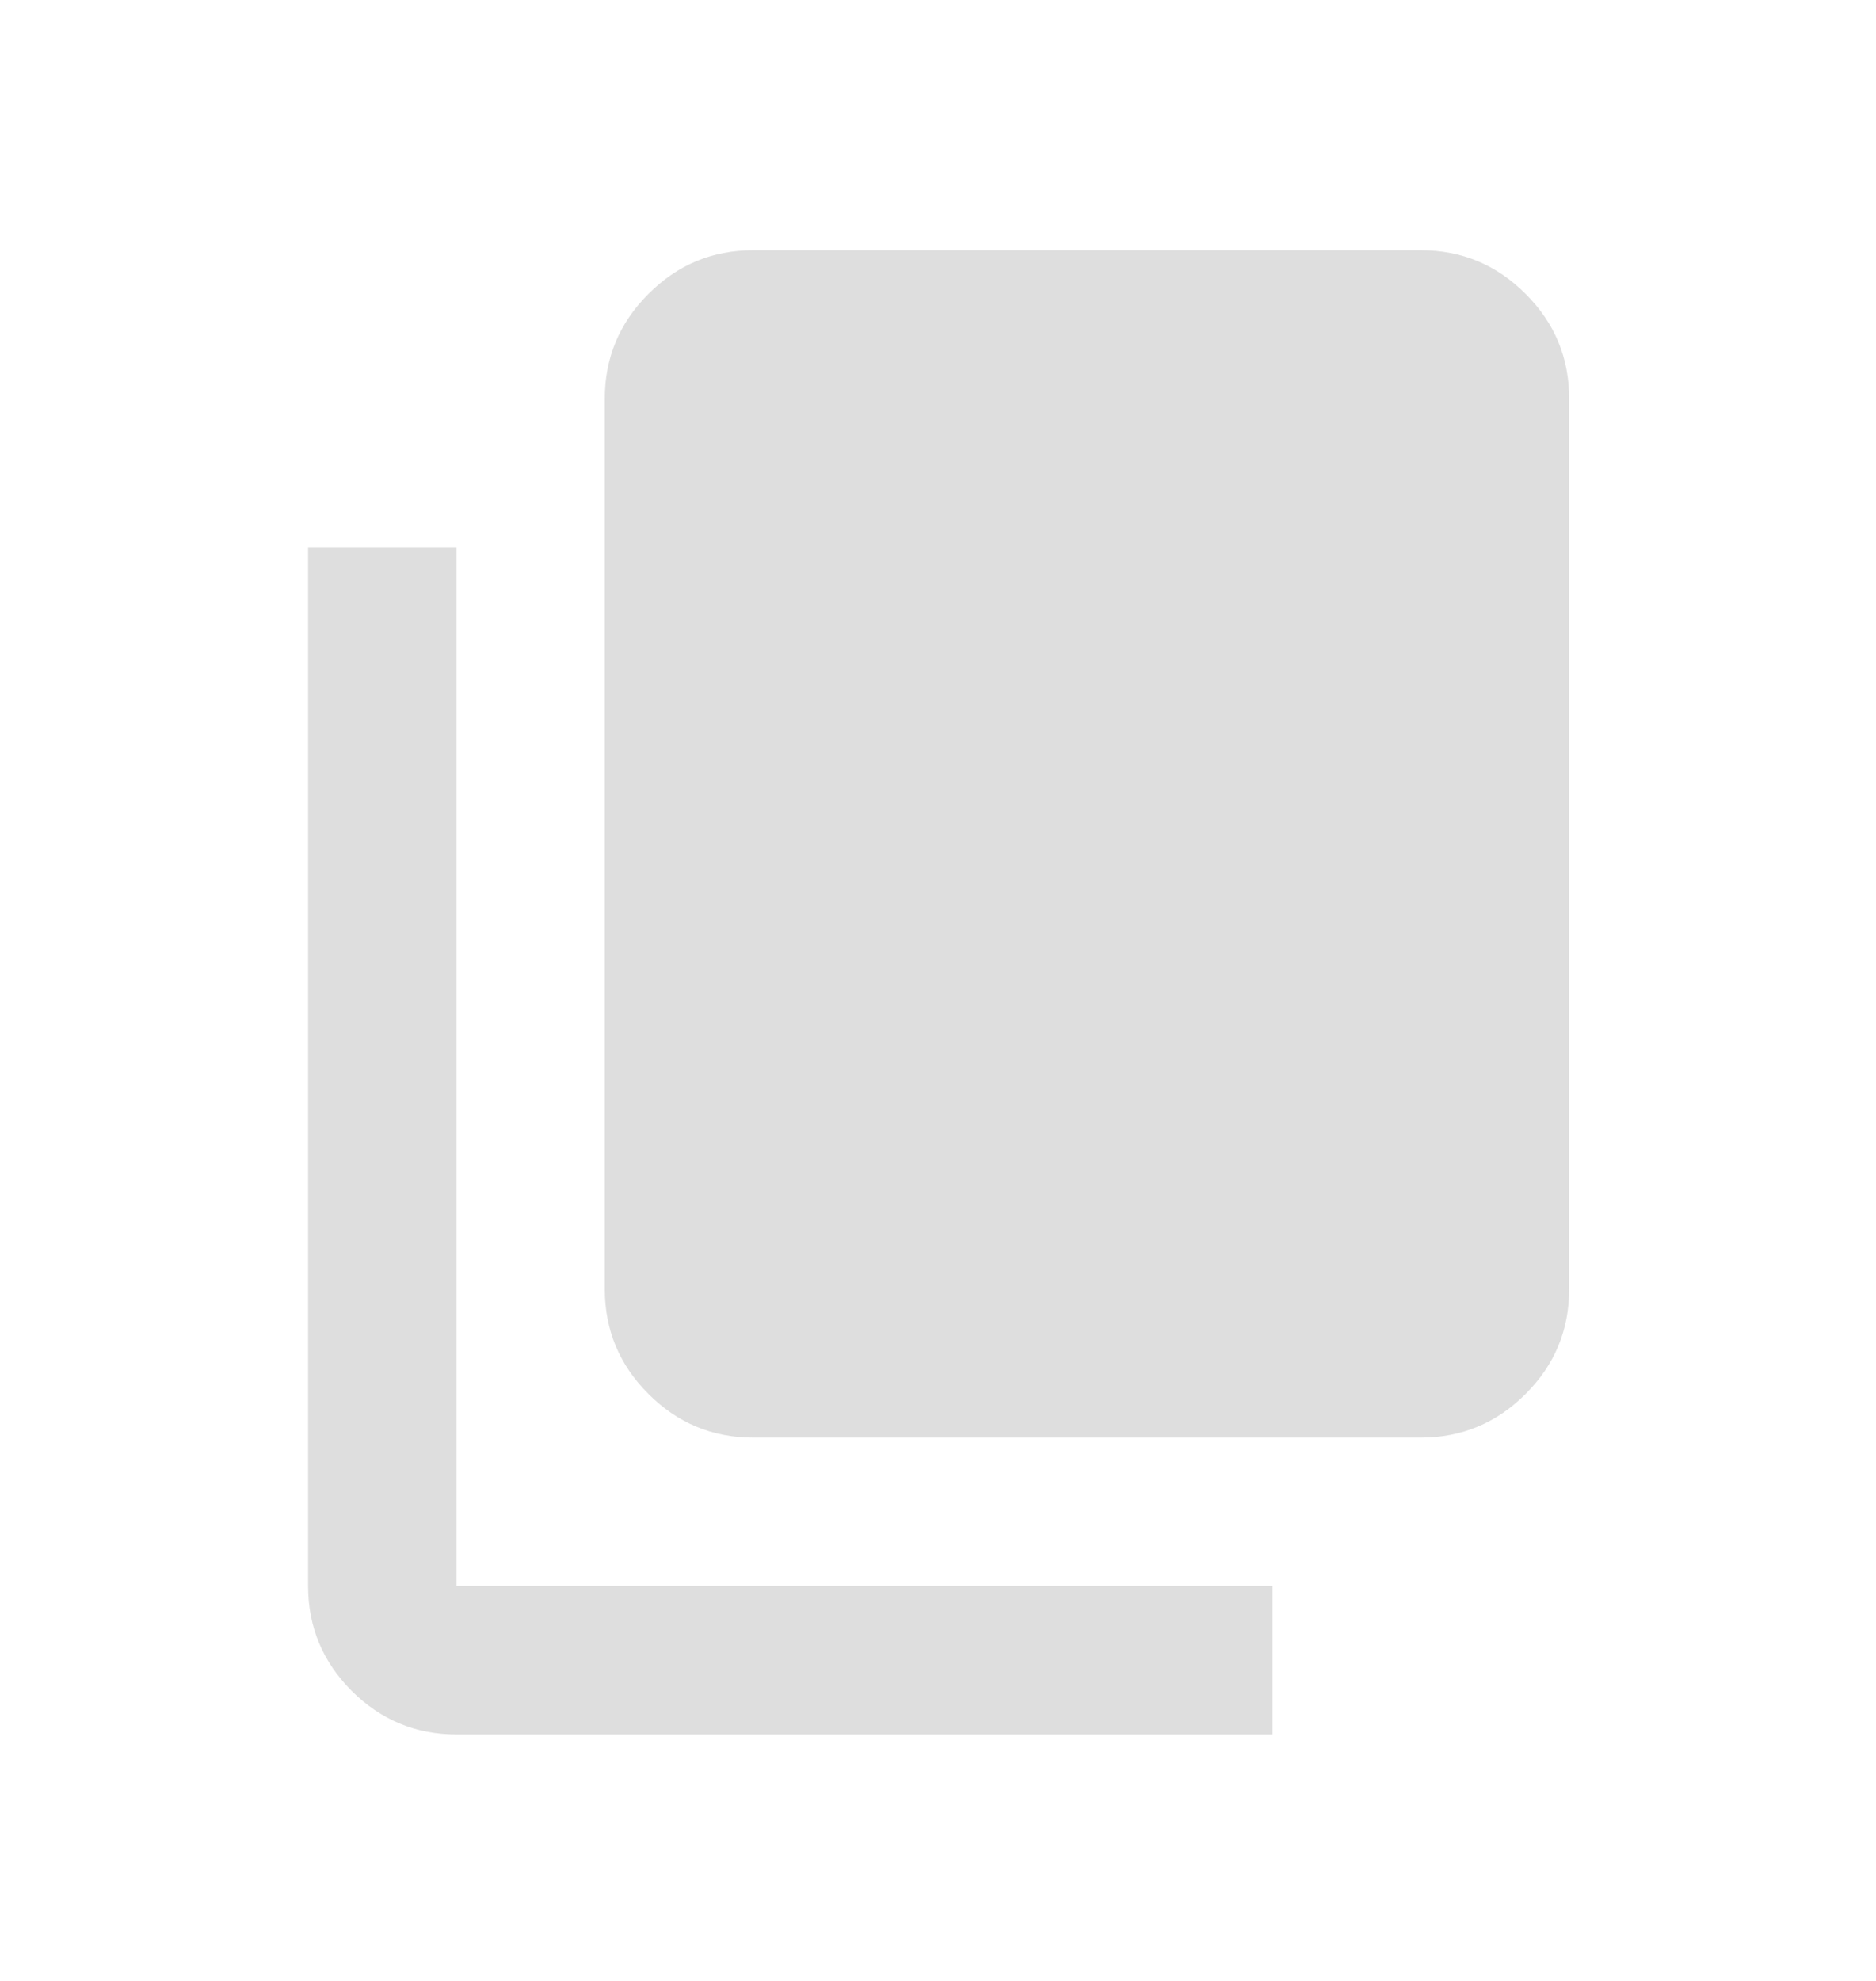 <svg width="18" height="19" viewBox="0 0 18 19" fill="none" xmlns="http://www.w3.org/2000/svg">
<g id="Frame">
<path id="Vector" d="M7.227 13.789C6.835 13.789 6.5 13.649 6.222 13.37C5.943 13.092 5.803 12.757 5.803 12.365V3.824C5.803 3.432 5.943 3.097 6.222 2.819C6.5 2.54 6.835 2.4 7.227 2.4H13.633C14.024 2.4 14.36 2.54 14.638 2.819C14.917 3.097 15.056 3.432 15.056 3.824V12.365C15.056 12.757 14.917 13.092 14.638 13.37C14.36 13.649 14.024 13.789 13.633 13.789H7.227ZM4.38 16.636C3.988 16.636 3.653 16.496 3.374 16.218C3.096 15.939 2.956 15.604 2.956 15.212V5.247H4.38V15.212H12.209V16.636H4.38Z" fill="#D6D6D6" fill-opacity="0.8"/>
</g>
</svg>
